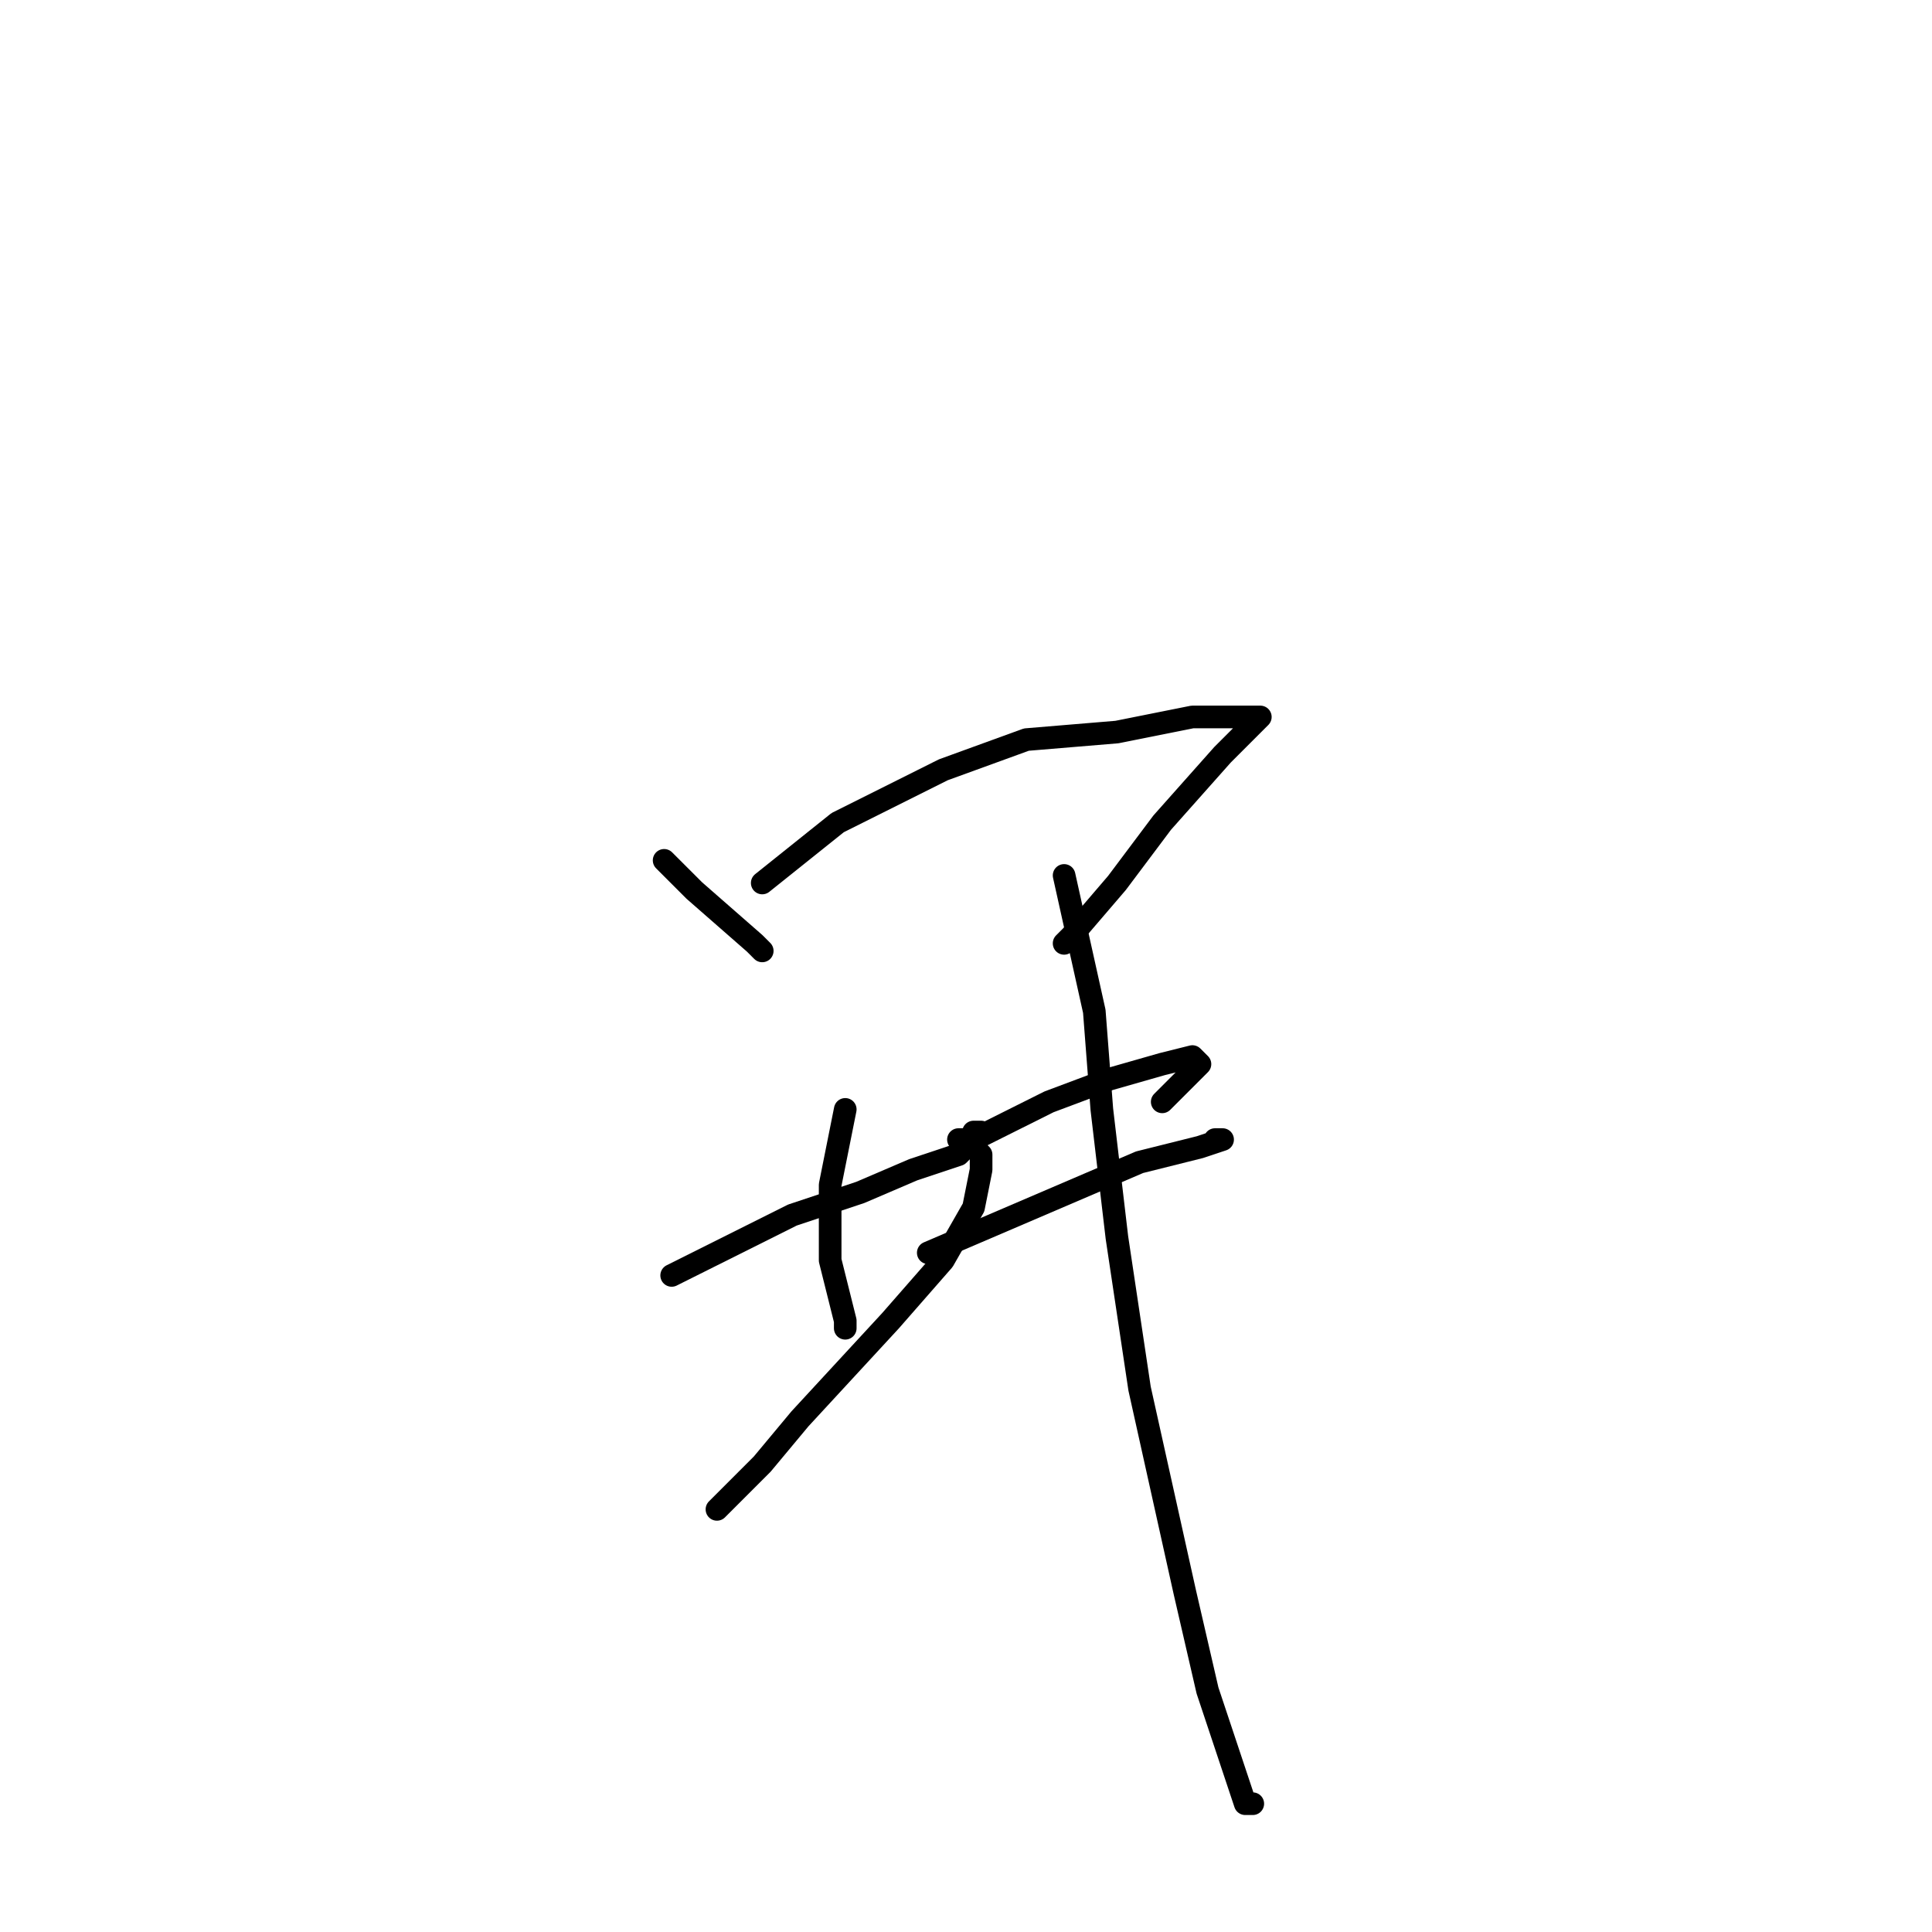 <?xml version="1.0" standalone="no"?>
    <svg width="256" height="256" xmlns="http://www.w3.org/2000/svg" version="1.1">
    <polyline stroke="black" stroke-width="3" stroke-linecap="round" fill="transparent" stroke-linejoin="round" points="88 114 90 116 92 118 100 125 101 126 101 126 " />
        <polyline stroke="black" stroke-width="3" stroke-linecap="round" fill="transparent" stroke-linejoin="round" points="101 117 106 113 111 109 125 102 136 98 148 97 158 95 164 95 167 95 165 97 162 100 154 109 148 117 142 124 141 125 141 125 " />
        <polyline stroke="black" stroke-width="3" stroke-linecap="round" fill="transparent" stroke-linejoin="round" points="89 169 97 165 105 161 114 158 121 155 127 153 129 151 130 150 129 150 129 150 " />
        <polyline stroke="black" stroke-width="3" stroke-linecap="round" fill="transparent" stroke-linejoin="round" points="112 147 111 152 110 157 110 167 112 175 112 176 112 176 " />
        <polyline stroke="black" stroke-width="3" stroke-linecap="round" fill="transparent" stroke-linejoin="round" points="95 200 98 197 101 194 106 188 118 175 125 167 129 160 130 155 130 153 128 151 127 151 128 151 129 151 133 149 139 146 147 143 154 141 158 140 159 141 154 146 154 146 " />
        <polyline stroke="black" stroke-width="3" stroke-linecap="round" fill="transparent" stroke-linejoin="round" points="123 166 137 160 151 154 159 152 162 151 161 151 161 151 " />
        <polyline stroke="black" stroke-width="3" stroke-linecap="round" fill="transparent" stroke-linejoin="round" points="141 116 143 125 145 134 146 147 148 164 151 184 157 211 160 224 163 233 165 239 166 239 166 239 " />
        </svg>